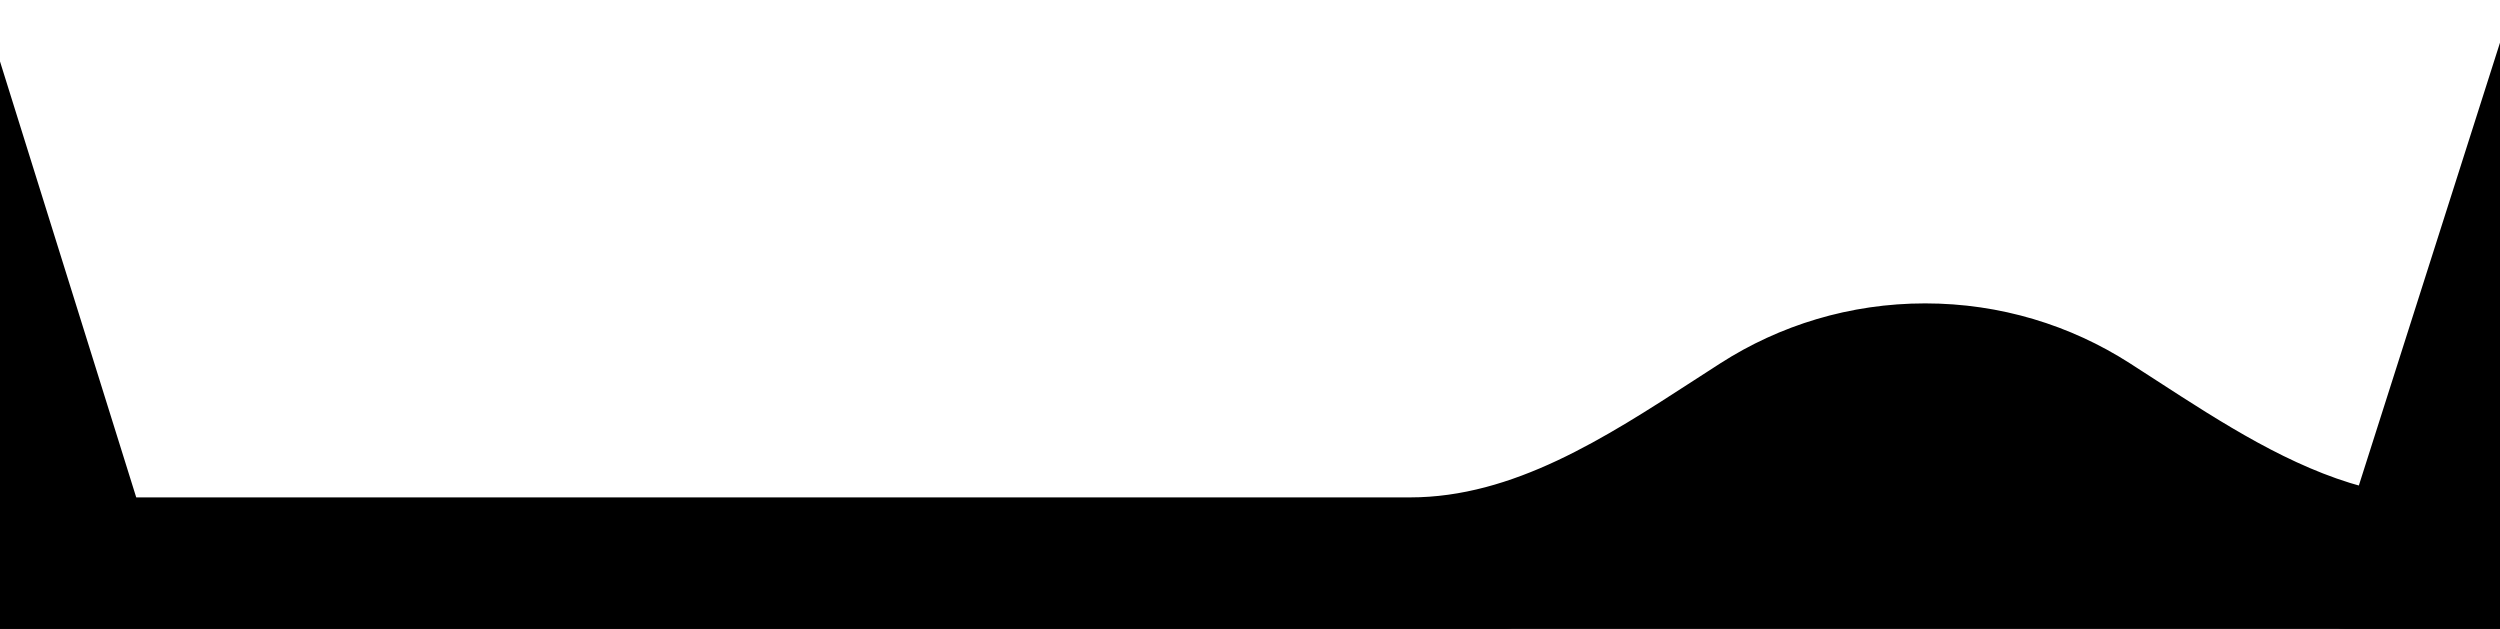 <svg viewBox="0 0 1920 483" xmlns="http://www.w3.org/2000/svg">
<path fill-rule="evenodd" clip-rule="evenodd" d="M1934 386H2197.75C2225.5 386 2248 408.498 2248 436.25C2248 464.002 2225.5 486.5 2197.75 486.5H1801.62C1781.43 486.5 1766 504.313 1766 524.5C1766 683.282 1637.28 812 1478.5 812C1319.72 812 1191 683.282 1191 524.5C1191 504.313 1175.57 486.5 1155.38 486.5H-89.75C-117.502 486.5 -140 464.002 -140 436.25C-140 408.498 -117.502 386 -89.75 386H-18V3L101.688 386H1082.92C1163.49 386 1234.94 339.678 1303.33 295.342L1303.36 295.326C1310.14 290.931 1316.89 286.555 1323.61 282.246C1368.32 253.606 1421.47 237 1478.5 237C1535.53 237 1588.68 253.606 1633.39 282.246C1640.12 286.56 1646.88 290.942 1653.67 295.342C1704.65 328.39 1757.33 362.542 1814.22 377.79L1934 2V386Z" class="live_frame_color_base" />
<path d="M1934 386H1930V390H1934V386ZM-18 386V390H-14V386H-18ZM-18 3L-14.182 1.807L-22 3H-18ZM101.688 386L97.87 387.193L98.747 390H101.688V386ZM1303.33 295.342L1305.51 298.699L1305.51 298.698L1303.33 295.342ZM1303.36 295.326L1301.18 291.97L1301.18 291.97L1303.36 295.326ZM1323.61 282.246L1321.46 278.878L1321.46 278.878L1323.61 282.246ZM1633.39 282.246L1635.54 278.878L1635.54 278.878L1633.39 282.246ZM1653.67 295.342L1651.49 298.699L1651.49 298.699L1653.67 295.342ZM1814.22 377.79L1813.18 381.653L1816.87 382.641L1818.03 379.004L1814.22 377.79ZM1934 2H1938L1930.19 0.785L1934 2ZM2197.75 382H1934V390H2197.75V382ZM2252 436.25C2252 406.289 2227.71 382 2197.75 382V390C2223.29 390 2244 410.707 2244 436.25H2252ZM2197.75 490.5C2227.71 490.5 2252 466.211 2252 436.25H2244C2244 461.793 2223.29 482.5 2197.75 482.5V490.5ZM1801.62 490.5H2197.75V482.5H1801.62V490.5ZM1770 524.5C1770 506.179 1783.97 490.5 1801.62 490.5V482.5C1778.89 482.5 1762 502.447 1762 524.5H1770ZM1478.5 816C1639.49 816 1770 685.491 1770 524.5H1762C1762 681.073 1635.07 808 1478.5 808V816ZM1187 524.5C1187 685.491 1317.51 816 1478.5 816V808C1321.93 808 1195 681.073 1195 524.5H1187ZM1155.38 490.5C1173.03 490.5 1187 506.179 1187 524.5H1195C1195 502.447 1178.1 482.5 1155.38 482.5V490.5ZM-89.75 490.5H1155.38V482.5H-89.75V490.5ZM-144 436.25C-144 466.211 -119.711 490.5 -89.75 490.5V482.5C-115.293 482.5 -136 461.793 -136 436.25H-144ZM-89.75 382C-119.711 382 -144 406.289 -144 436.25H-136C-136 410.707 -115.293 390 -89.75 390V382ZM-18 382H-89.75V390H-18V382ZM-22 3V386H-14V3H-22ZM105.505 384.807L-14.182 1.807L-21.818 4.193L97.87 387.193L105.505 384.807ZM1082.92 382H101.688V390H1082.92V382ZM1301.16 291.986C1232.53 336.474 1162.09 382 1082.92 382V390C1164.88 390 1237.35 342.882 1305.51 298.699L1301.16 291.986ZM1301.18 291.97L1301.16 291.986L1305.51 298.698L1305.53 298.682L1301.18 291.97ZM1321.46 278.878C1314.72 283.194 1307.96 287.575 1301.18 291.97L1305.53 298.682C1312.32 294.286 1319.06 289.916 1325.77 285.614L1321.46 278.878ZM1478.5 233C1420.68 233 1366.78 249.837 1321.46 278.878L1325.77 285.614C1369.85 257.374 1422.26 241 1478.5 241V233ZM1635.54 278.878C1590.22 249.837 1536.32 233 1478.5 233V241C1534.74 241 1587.15 257.374 1631.23 285.614L1635.54 278.878ZM1655.84 291.986C1649.06 287.586 1642.29 283.199 1635.54 278.878L1631.23 285.614C1637.95 289.922 1644.7 294.297 1651.49 298.699L1655.84 291.986ZM1815.25 373.926C1759.08 358.871 1706.94 325.108 1655.84 291.986L1651.49 298.699C1702.35 331.672 1755.57 366.212 1813.18 381.653L1815.25 373.926ZM1818.03 379.004L1937.81 3.215L1930.19 0.785L1810.41 376.575L1818.03 379.004ZM1930 2V386H1938V2H1930Z" class="live_frame_color_border" />
</svg>
